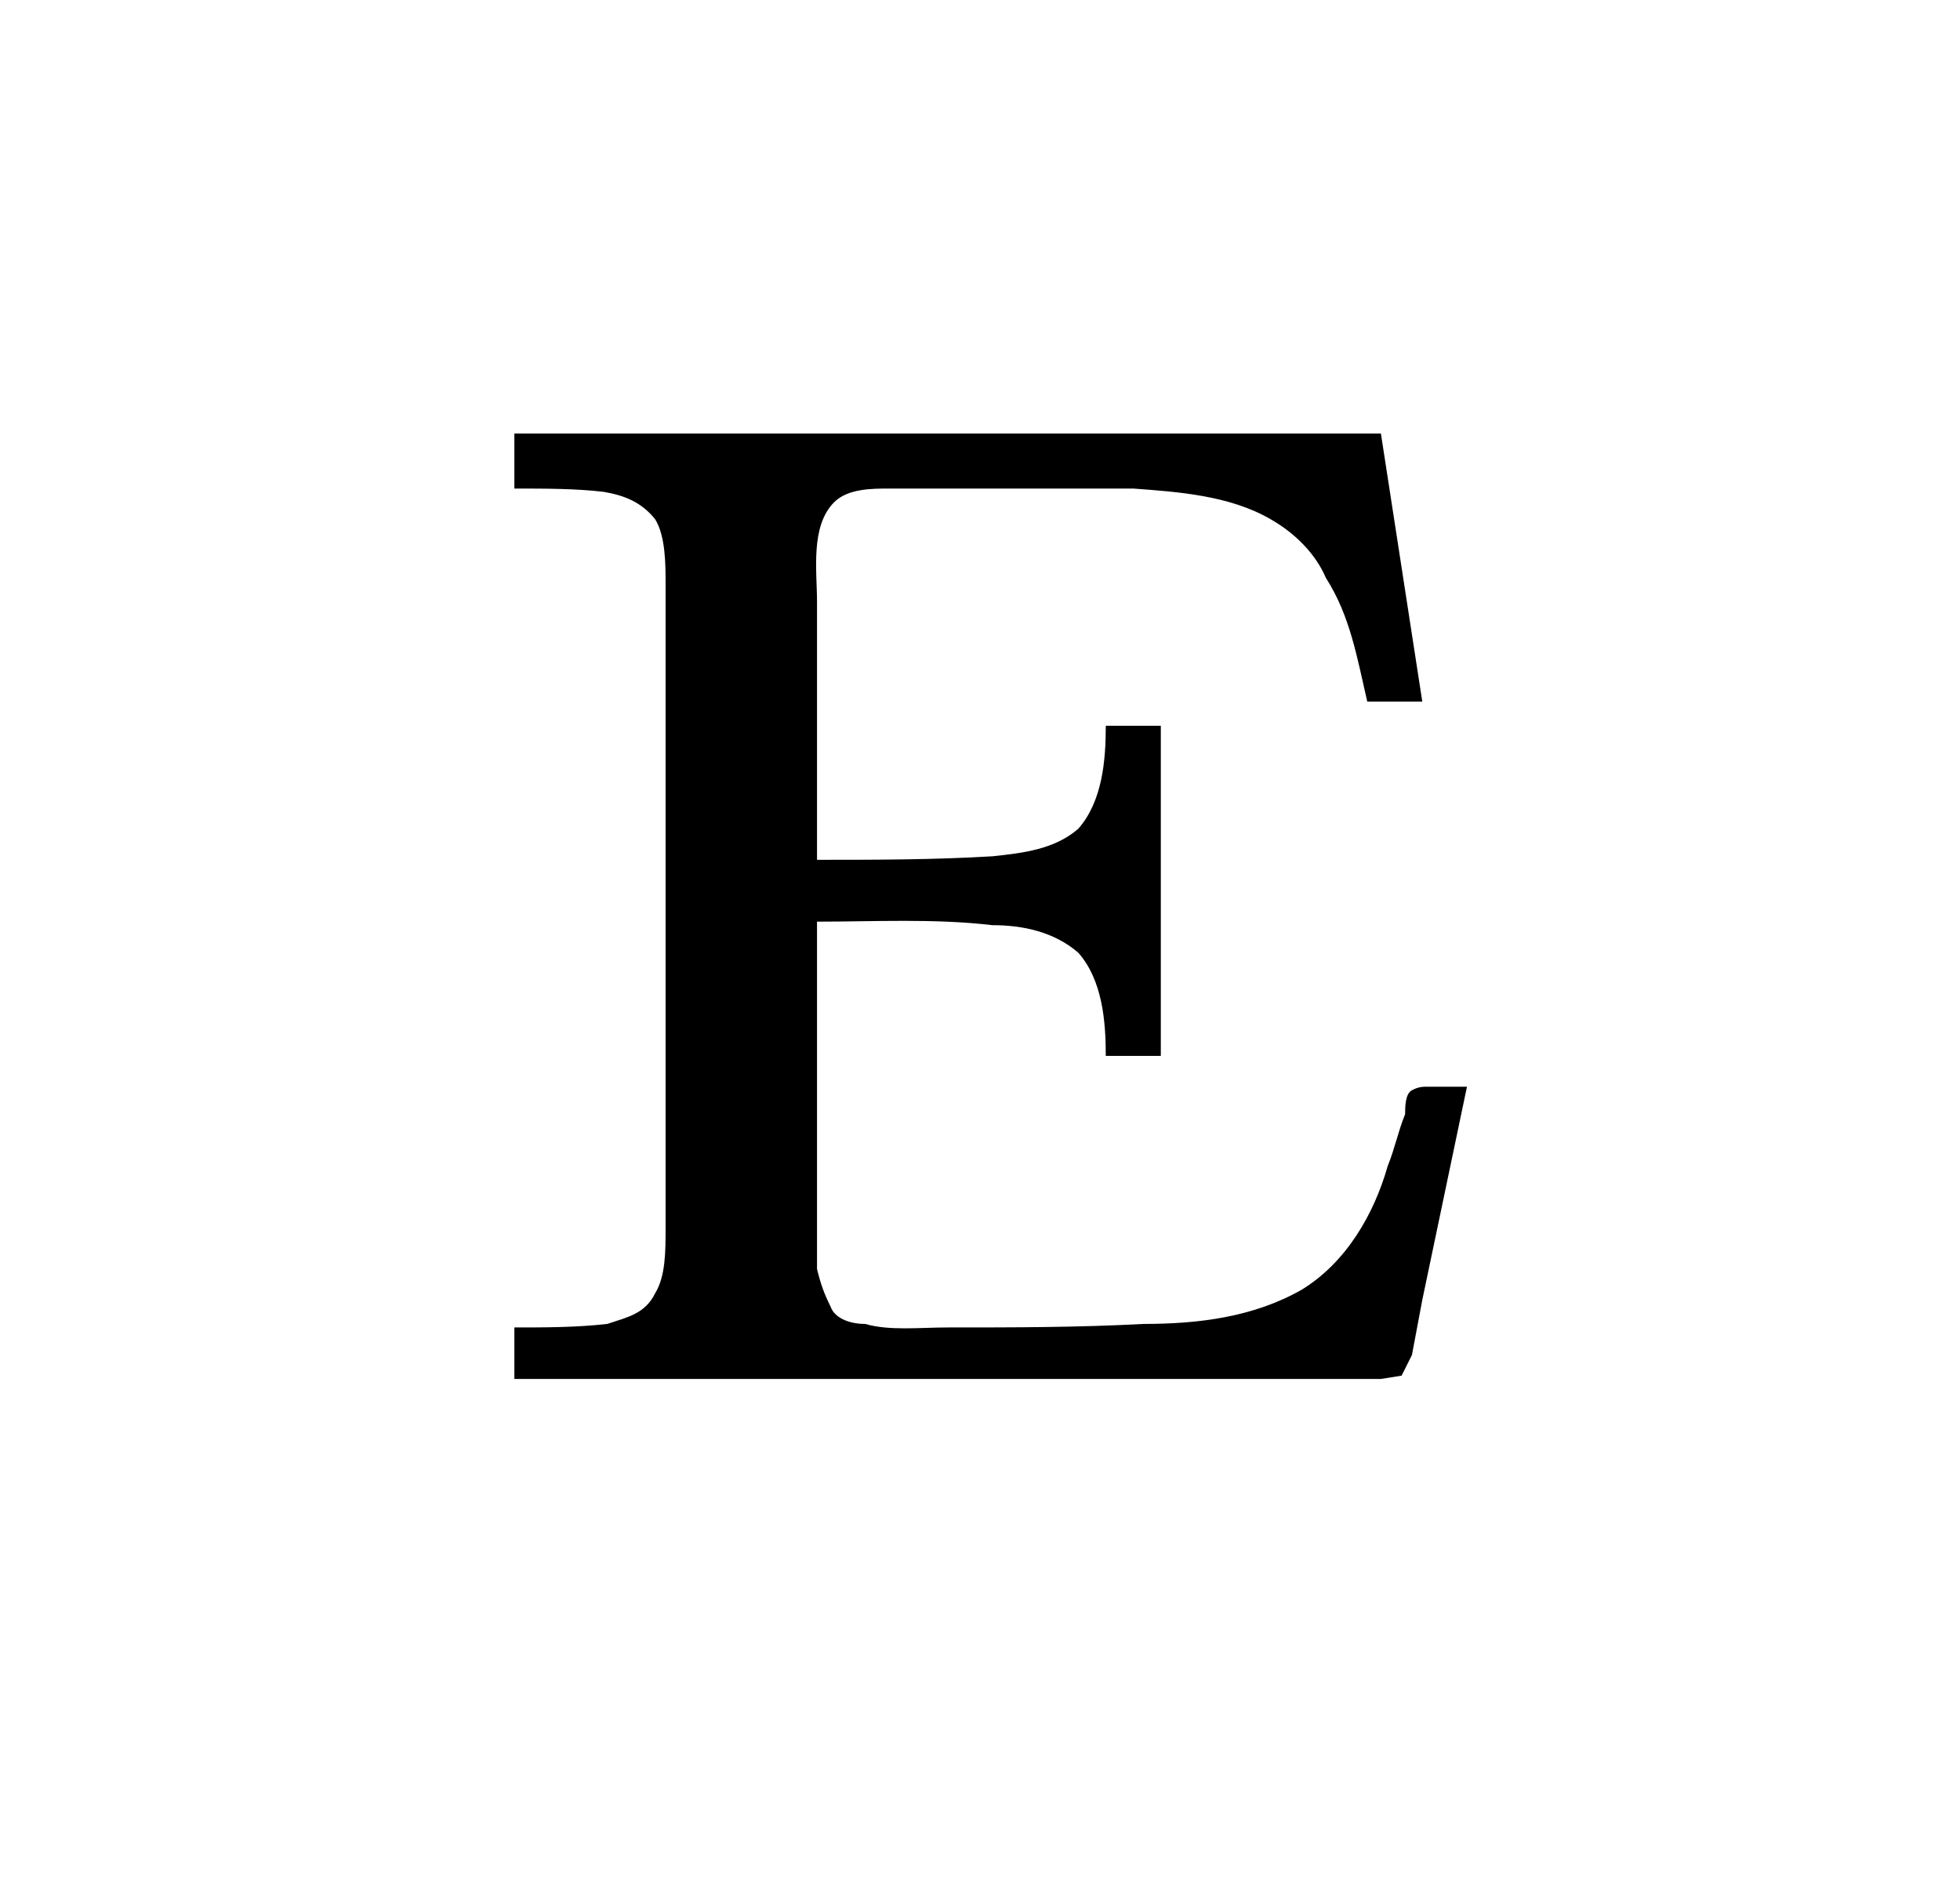 <?xml version="1.0" encoding="UTF-8"?>
<svg xmlns="http://www.w3.org/2000/svg" xmlns:xlink="http://www.w3.org/1999/xlink" width="8.905pt" height="8.62pt" viewBox="0 0 8.905 8.62" version="1.1">
<defs>
<g>
<symbol overflow="visible" id="glyph0-0">
<path style="stroke:none;" d=""/>
</symbol>
<symbol overflow="visible" id="glyph0-1">
<path style="stroke:none;" d="M 0.344 -4.312 L 0.344 -4.062 C 0.484 -4.062 0.625 -4.062 0.75 -4.047 C 0.844 -4.031 0.922 -4 0.984 -3.922 C 1.031 -3.844 1.031 -3.719 1.031 -3.625 L 1.031 -0.703 C 1.031 -0.594 1.031 -0.484 0.984 -0.406 C 0.938 -0.312 0.859 -0.297 0.766 -0.266 C 0.625 -0.25 0.484 -0.25 0.344 -0.25 L 0.344 -0.016 L 4.281 -0.016 L 4.375 -0.031 L 4.422 -0.125 L 4.469 -0.375 L 4.672 -1.344 C 4.609 -1.344 4.562 -1.344 4.5 -1.344 C 4.469 -1.344 4.453 -1.344 4.422 -1.328 C 4.391 -1.312 4.391 -1.25 4.391 -1.219 C 4.359 -1.141 4.344 -1.062 4.312 -0.984 C 4.25 -0.766 4.125 -0.547 3.922 -0.422 C 3.703 -0.297 3.453 -0.266 3.203 -0.266 C 2.906 -0.25 2.609 -0.25 2.312 -0.25 C 2.188 -0.25 2.047 -0.234 1.938 -0.266 C 1.859 -0.266 1.797 -0.297 1.781 -0.344 C 1.75 -0.406 1.734 -0.453 1.719 -0.516 C 1.719 -0.625 1.719 -0.75 1.719 -0.891 L 1.719 -2.094 C 1.984 -2.094 2.25 -2.109 2.516 -2.078 C 2.656 -2.078 2.797 -2.047 2.906 -1.953 C 3.016 -1.828 3.031 -1.641 3.031 -1.484 L 3.281 -1.484 L 3.281 -2.984 L 3.031 -2.984 C 3.031 -2.828 3.016 -2.641 2.906 -2.516 C 2.797 -2.422 2.656 -2.406 2.516 -2.391 C 2.25 -2.375 1.984 -2.375 1.719 -2.375 L 1.719 -3.547 C 1.719 -3.688 1.688 -3.891 1.797 -4 C 1.859 -4.062 1.969 -4.062 2.047 -4.062 C 2.219 -4.062 2.391 -4.062 2.562 -4.062 C 2.766 -4.062 2.953 -4.062 3.156 -4.062 C 3.359 -4.047 3.594 -4.031 3.781 -3.922 C 3.891 -3.859 3.984 -3.766 4.031 -3.656 C 4.141 -3.484 4.172 -3.297 4.219 -3.094 L 4.469 -3.094 L 4.281 -4.312 Z "/>
</symbol>
</g>
</defs>
<g id="surface1">
<g style="fill:rgb(0%,0%,0%);fill-opacity:1;">
  <use xlink:href="#glyph0-1" x="1.993" y="6.282"/>
</g>
</g>
</svg>
